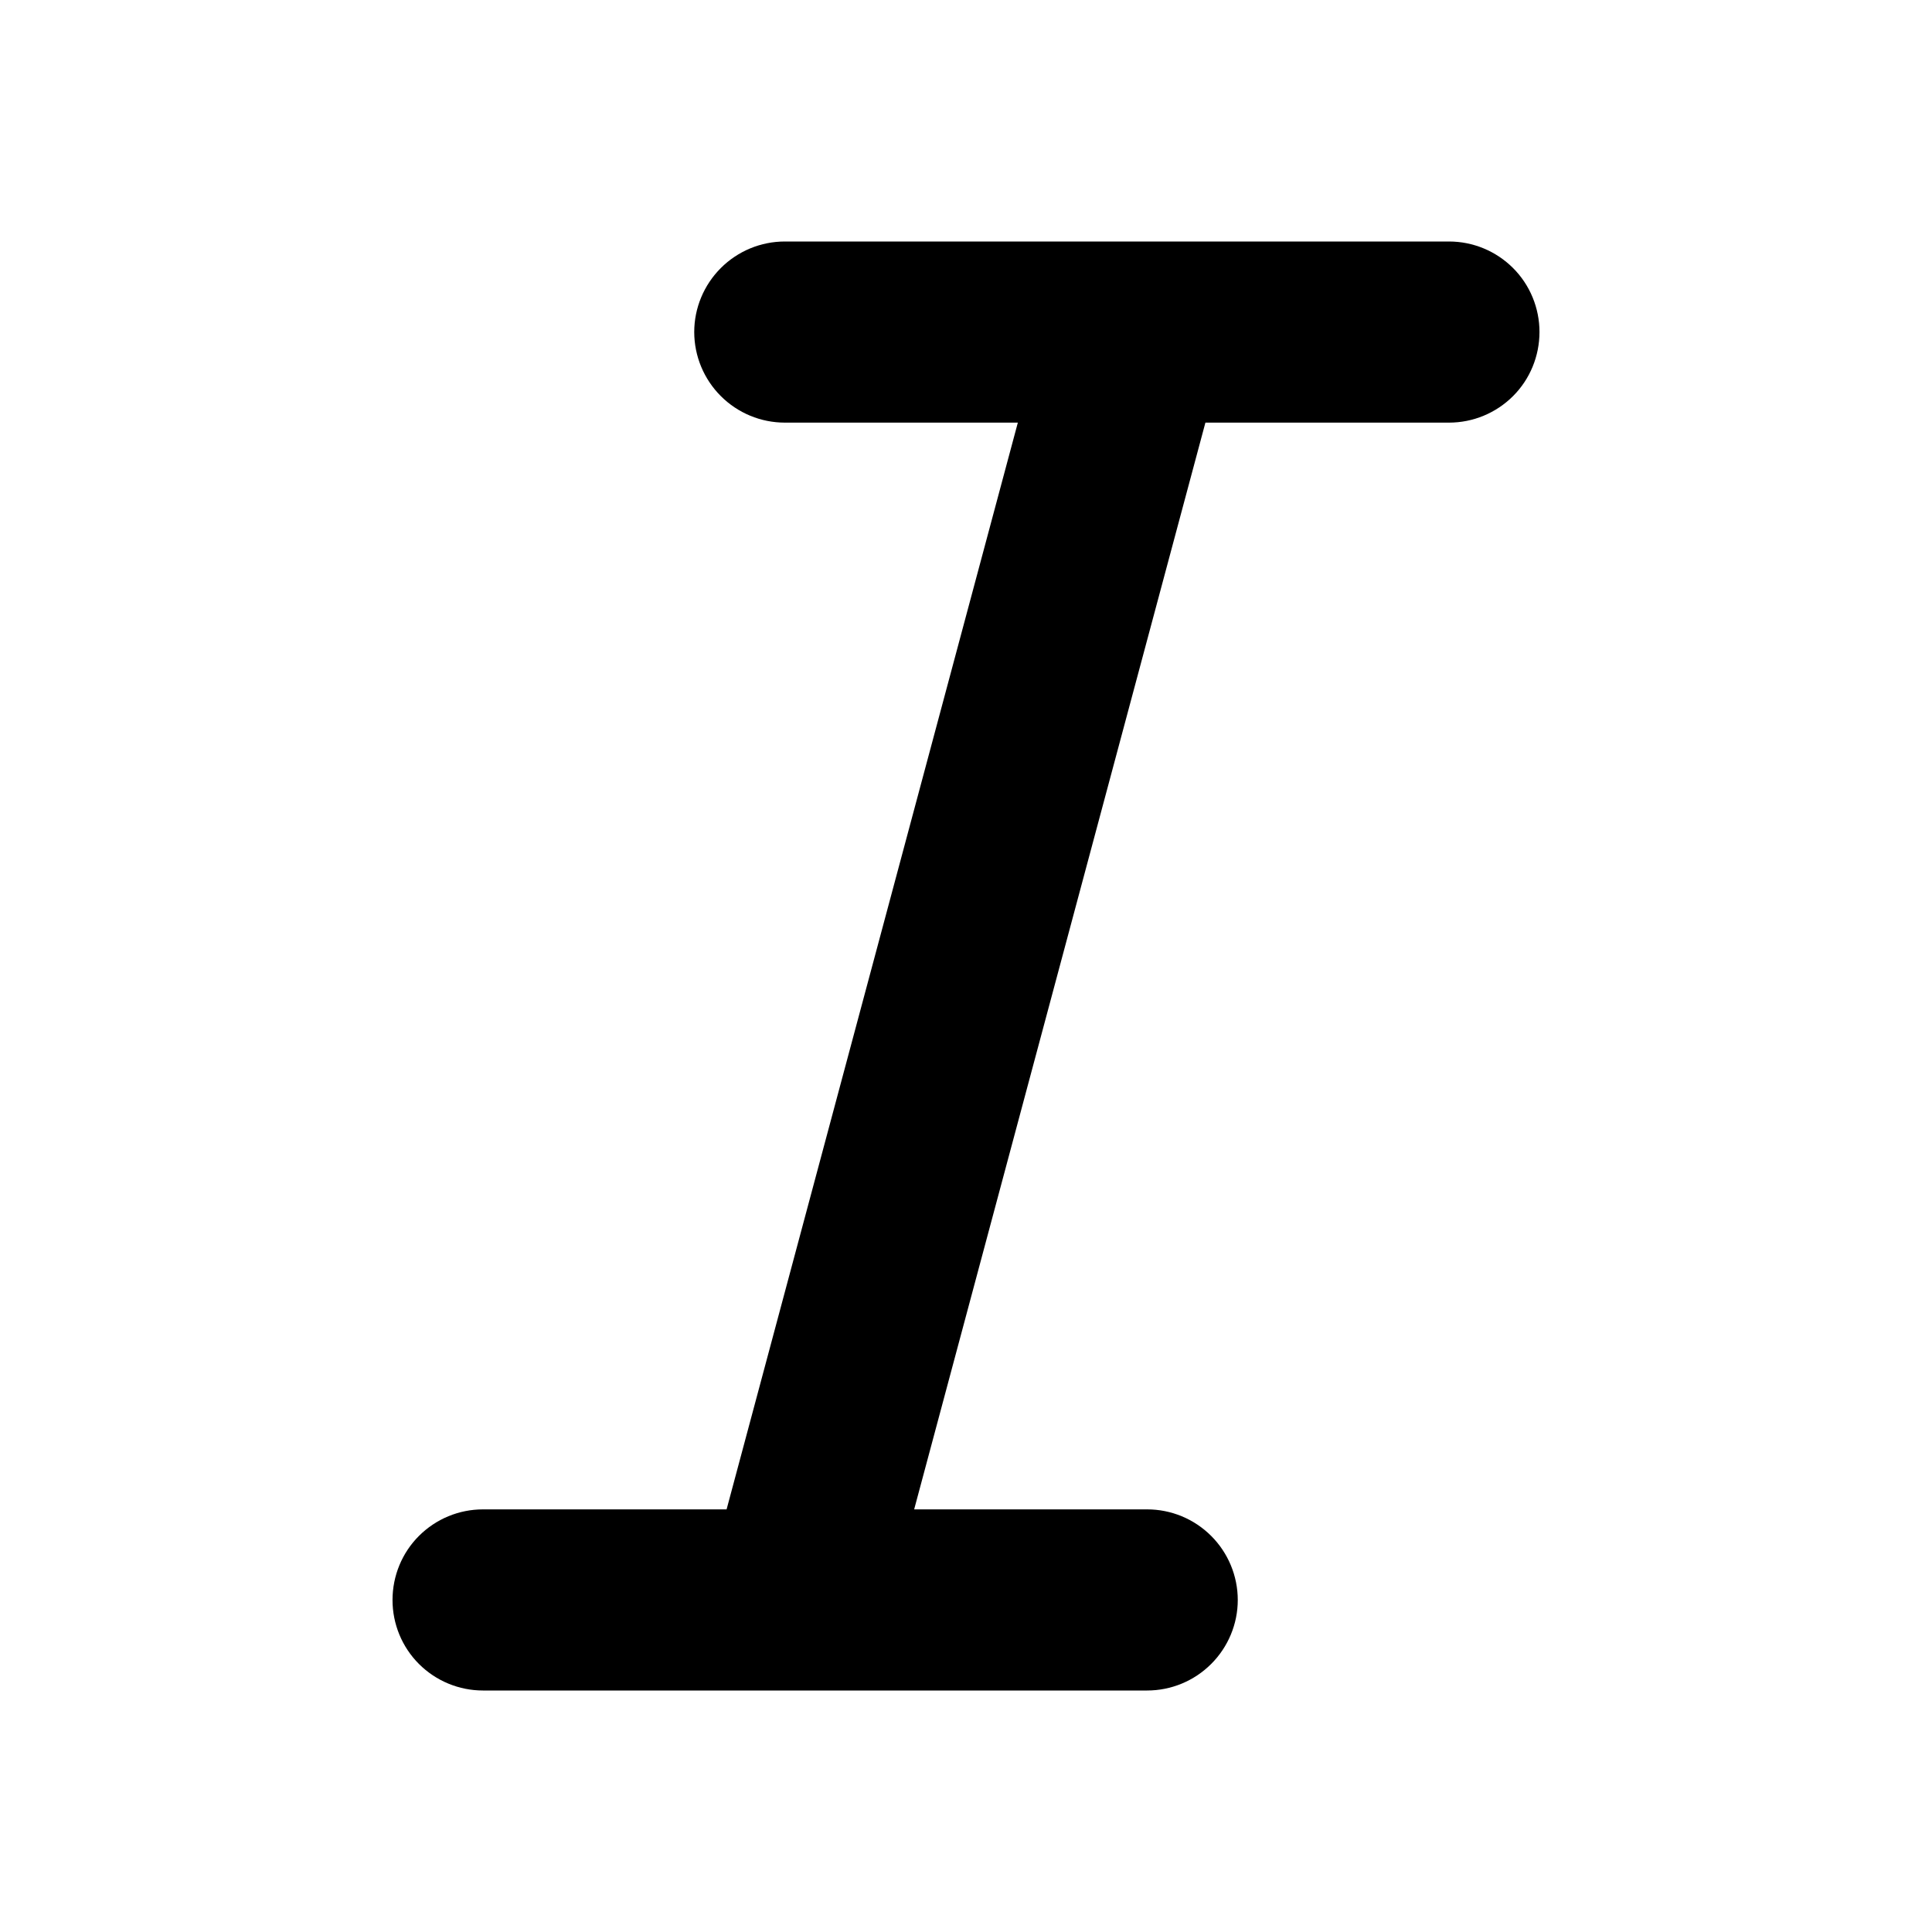<svg width="12" height="12" viewBox="0 0 12 12" fill="none" xmlns="http://www.w3.org/2000/svg">
<path fill-rule="evenodd" clip-rule="evenodd" d="M4.875 1.5C4.726 1.5 4.583 1.559 4.477 1.665C4.372 1.77 4.312 1.913 4.312 2.062C4.312 2.212 4.372 2.355 4.477 2.46C4.583 2.566 4.726 2.625 4.875 2.625H6.322L4.513 9.375H3C2.851 9.375 2.708 9.434 2.602 9.54C2.497 9.645 2.438 9.788 2.438 9.938C2.438 10.087 2.497 10.23 2.602 10.335C2.708 10.441 2.851 10.5 3 10.5H7.125C7.274 10.5 7.417 10.441 7.523 10.335C7.628 10.23 7.688 10.087 7.688 9.938C7.688 9.788 7.628 9.645 7.523 9.54C7.417 9.434 7.274 9.375 7.125 9.375H5.678L7.487 2.625H9C9.149 2.625 9.292 2.566 9.398 2.46C9.503 2.355 9.562 2.212 9.562 2.062C9.562 1.913 9.503 1.77 9.398 1.665C9.292 1.559 9.149 1.5 9 1.5H4.875Z" fill="black"/>
</svg>
